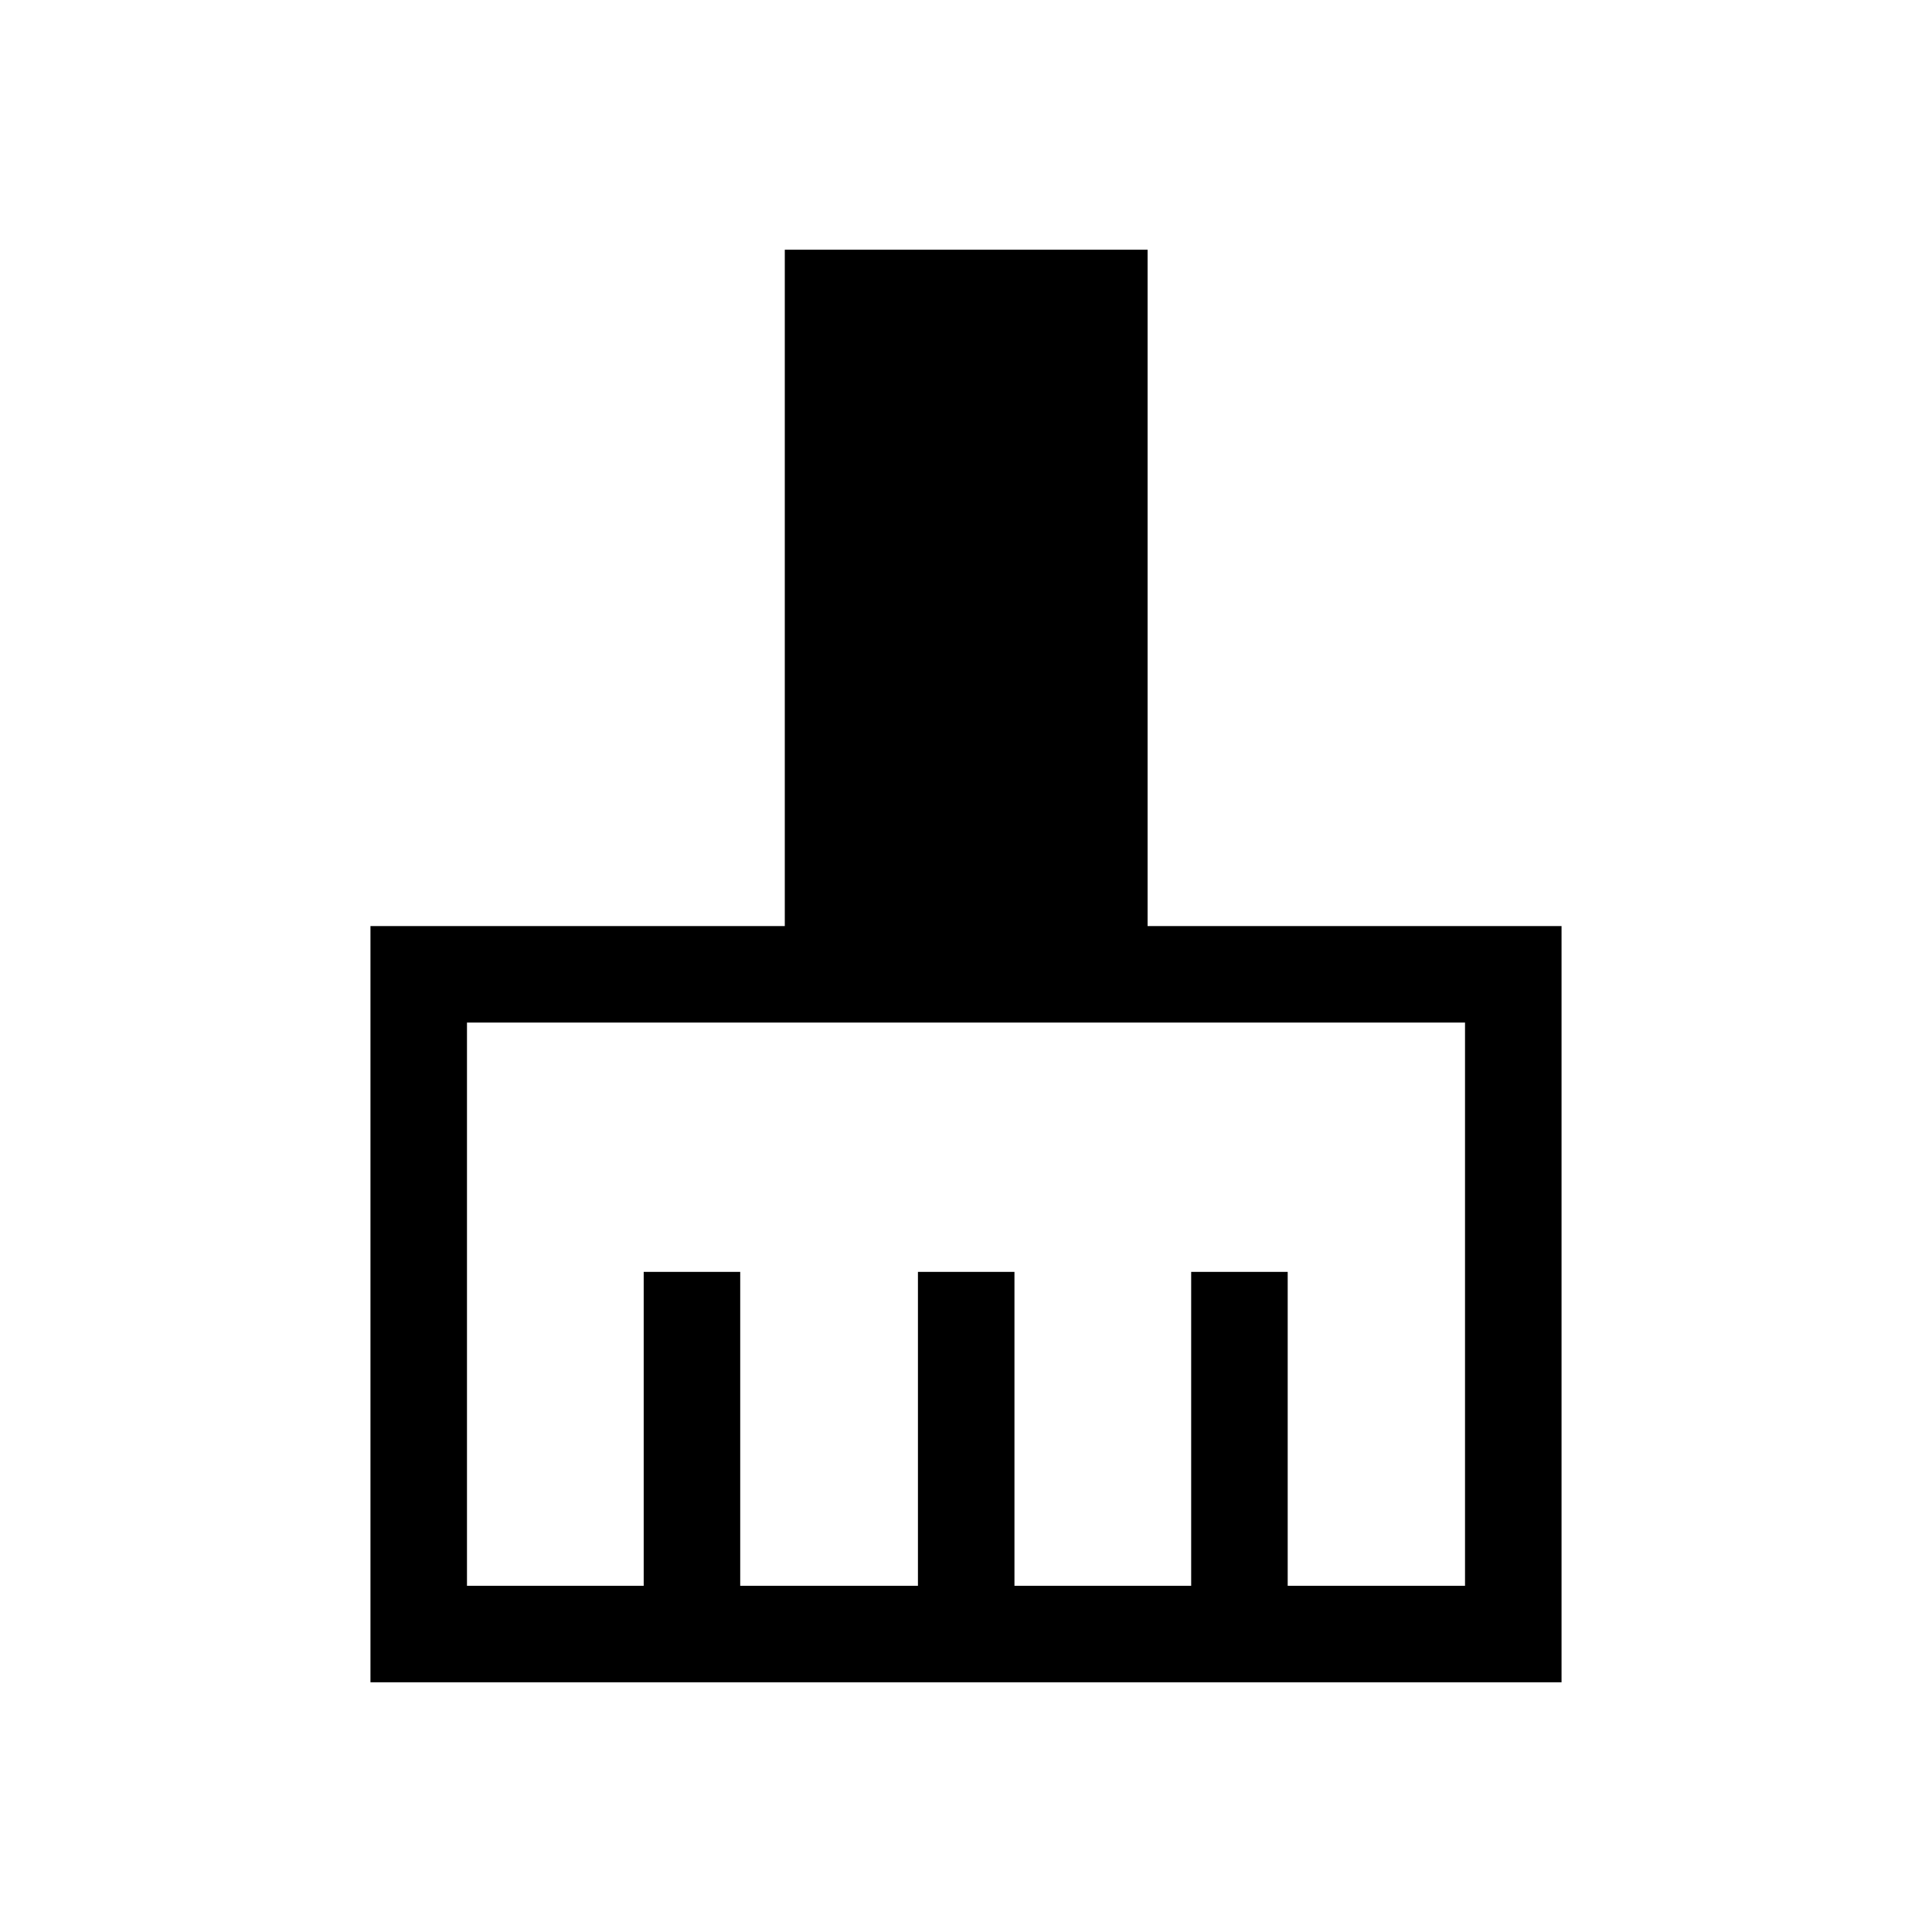 <svg xmlns="http://www.w3.org/2000/svg" height="20" viewBox="0 -960 960 960" width="20"><path d="M184.08-124.08v-375.77h205.88v-336.07h180.27v336.07h205.69v375.77H184.08Zm47.96-47.96h87.81V-328h47.96v155.96h88.31V-328h47.96v155.96h87.81V-328h47.96v155.96h88.11v-279.85H232.04v279.85Z"/></svg>
